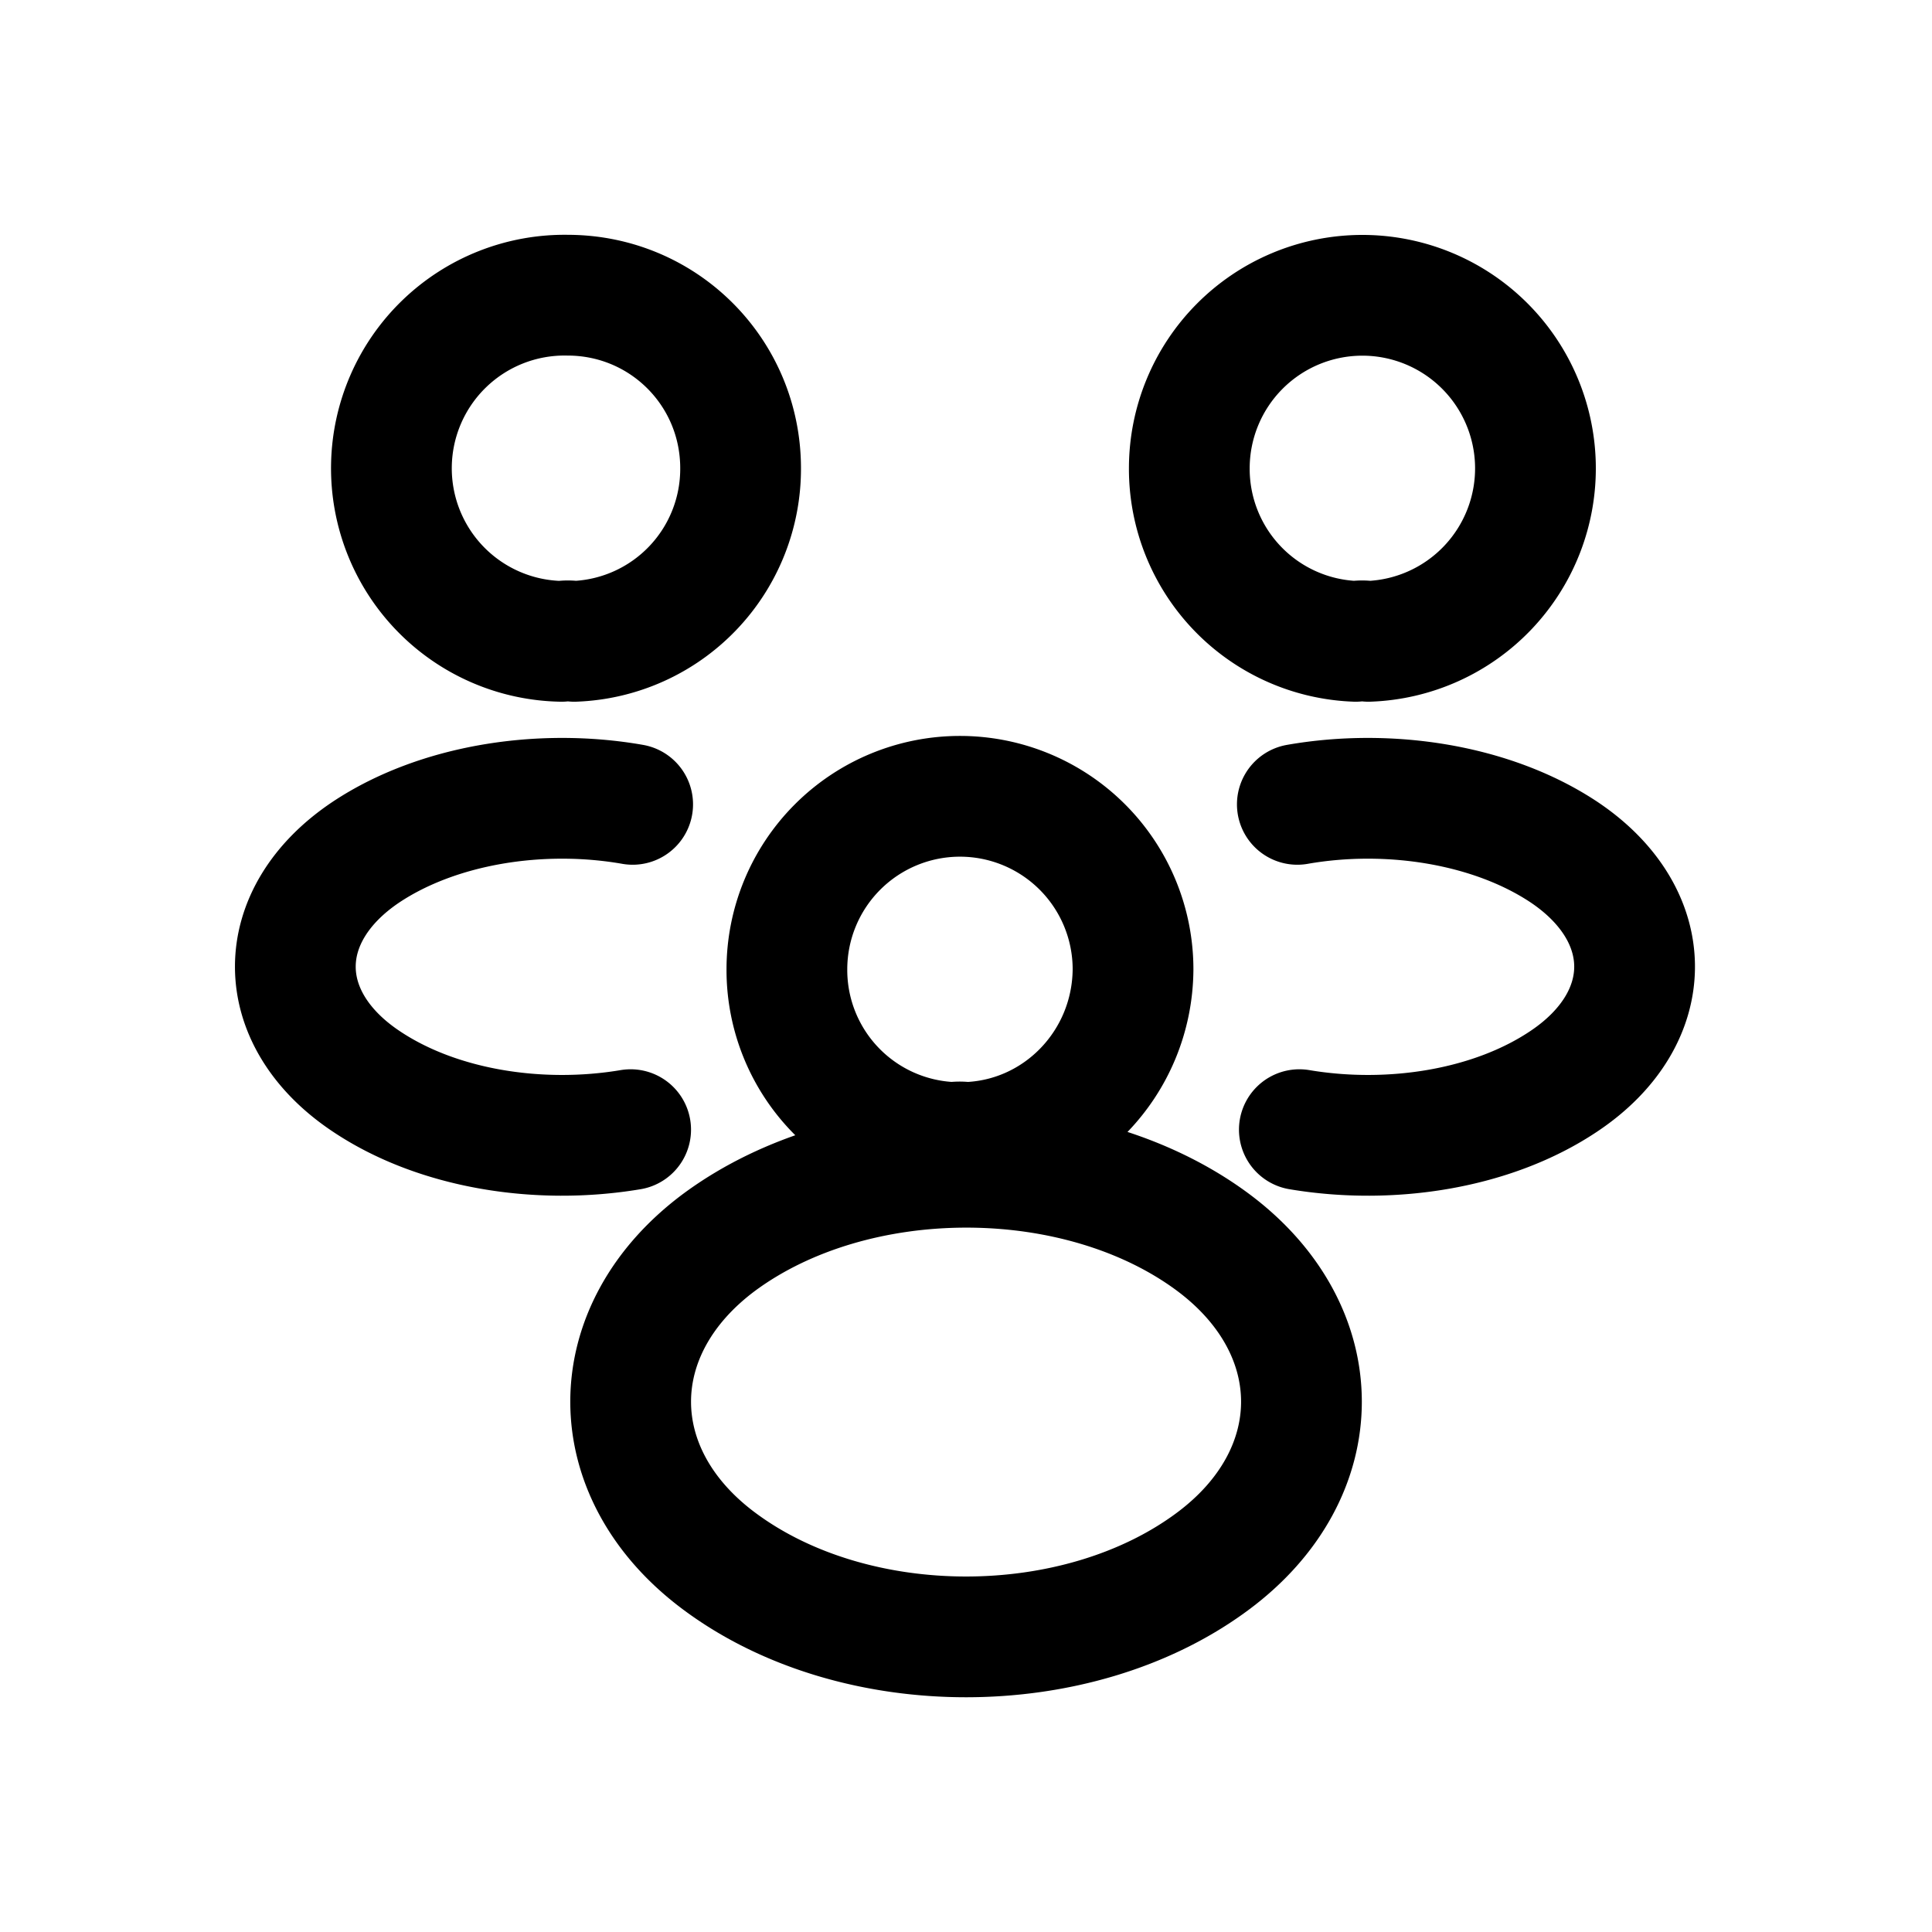 <svg xmlns="http://www.w3.org/2000/svg" fill="none" viewBox="0 0 24 24">
  <path stroke="currentColor" stroke-linecap="round" stroke-linejoin="round" stroke-width="1.5" d="M17 7.967a.505.505 0 0 0-.159 0 2.144 2.144 0 0 1-2.067-2.15A2.15 2.15 0 1 1 17 7.967Zm-.859 6.066c1.142.192 2.4-.008 3.284-.6 1.174-.783 1.174-2.066 0-2.85-.892-.591-2.167-.791-3.309-.591M6.975 7.967a.505.505 0 0 1 .159 0A2.144 2.144 0 0 0 9.2 5.817c0-1.192-.958-2.15-2.15-2.15a2.15 2.15 0 0 0-.075 4.3Zm.859 6.066c-1.142.192-2.4-.008-3.284-.6-1.175-.783-1.175-2.066 0-2.85.892-.591 2.167-.791 3.309-.591m4.141 4.2a.506.506 0 0 0-.158 0 2.144 2.144 0 0 1-2.067-2.15 2.15 2.15 0 1 1 4.3 0c-.008 1.166-.925 2.116-2.075 2.15Zm-3.055 1.232c-1.481 1.093-1.481 2.884 0 3.977 1.68 1.244 4.431 1.244 6.112 0 1.48-1.093 1.48-2.884 0-3.977-1.67-1.232-4.432-1.232-6.112 0Z"/>
</svg>
